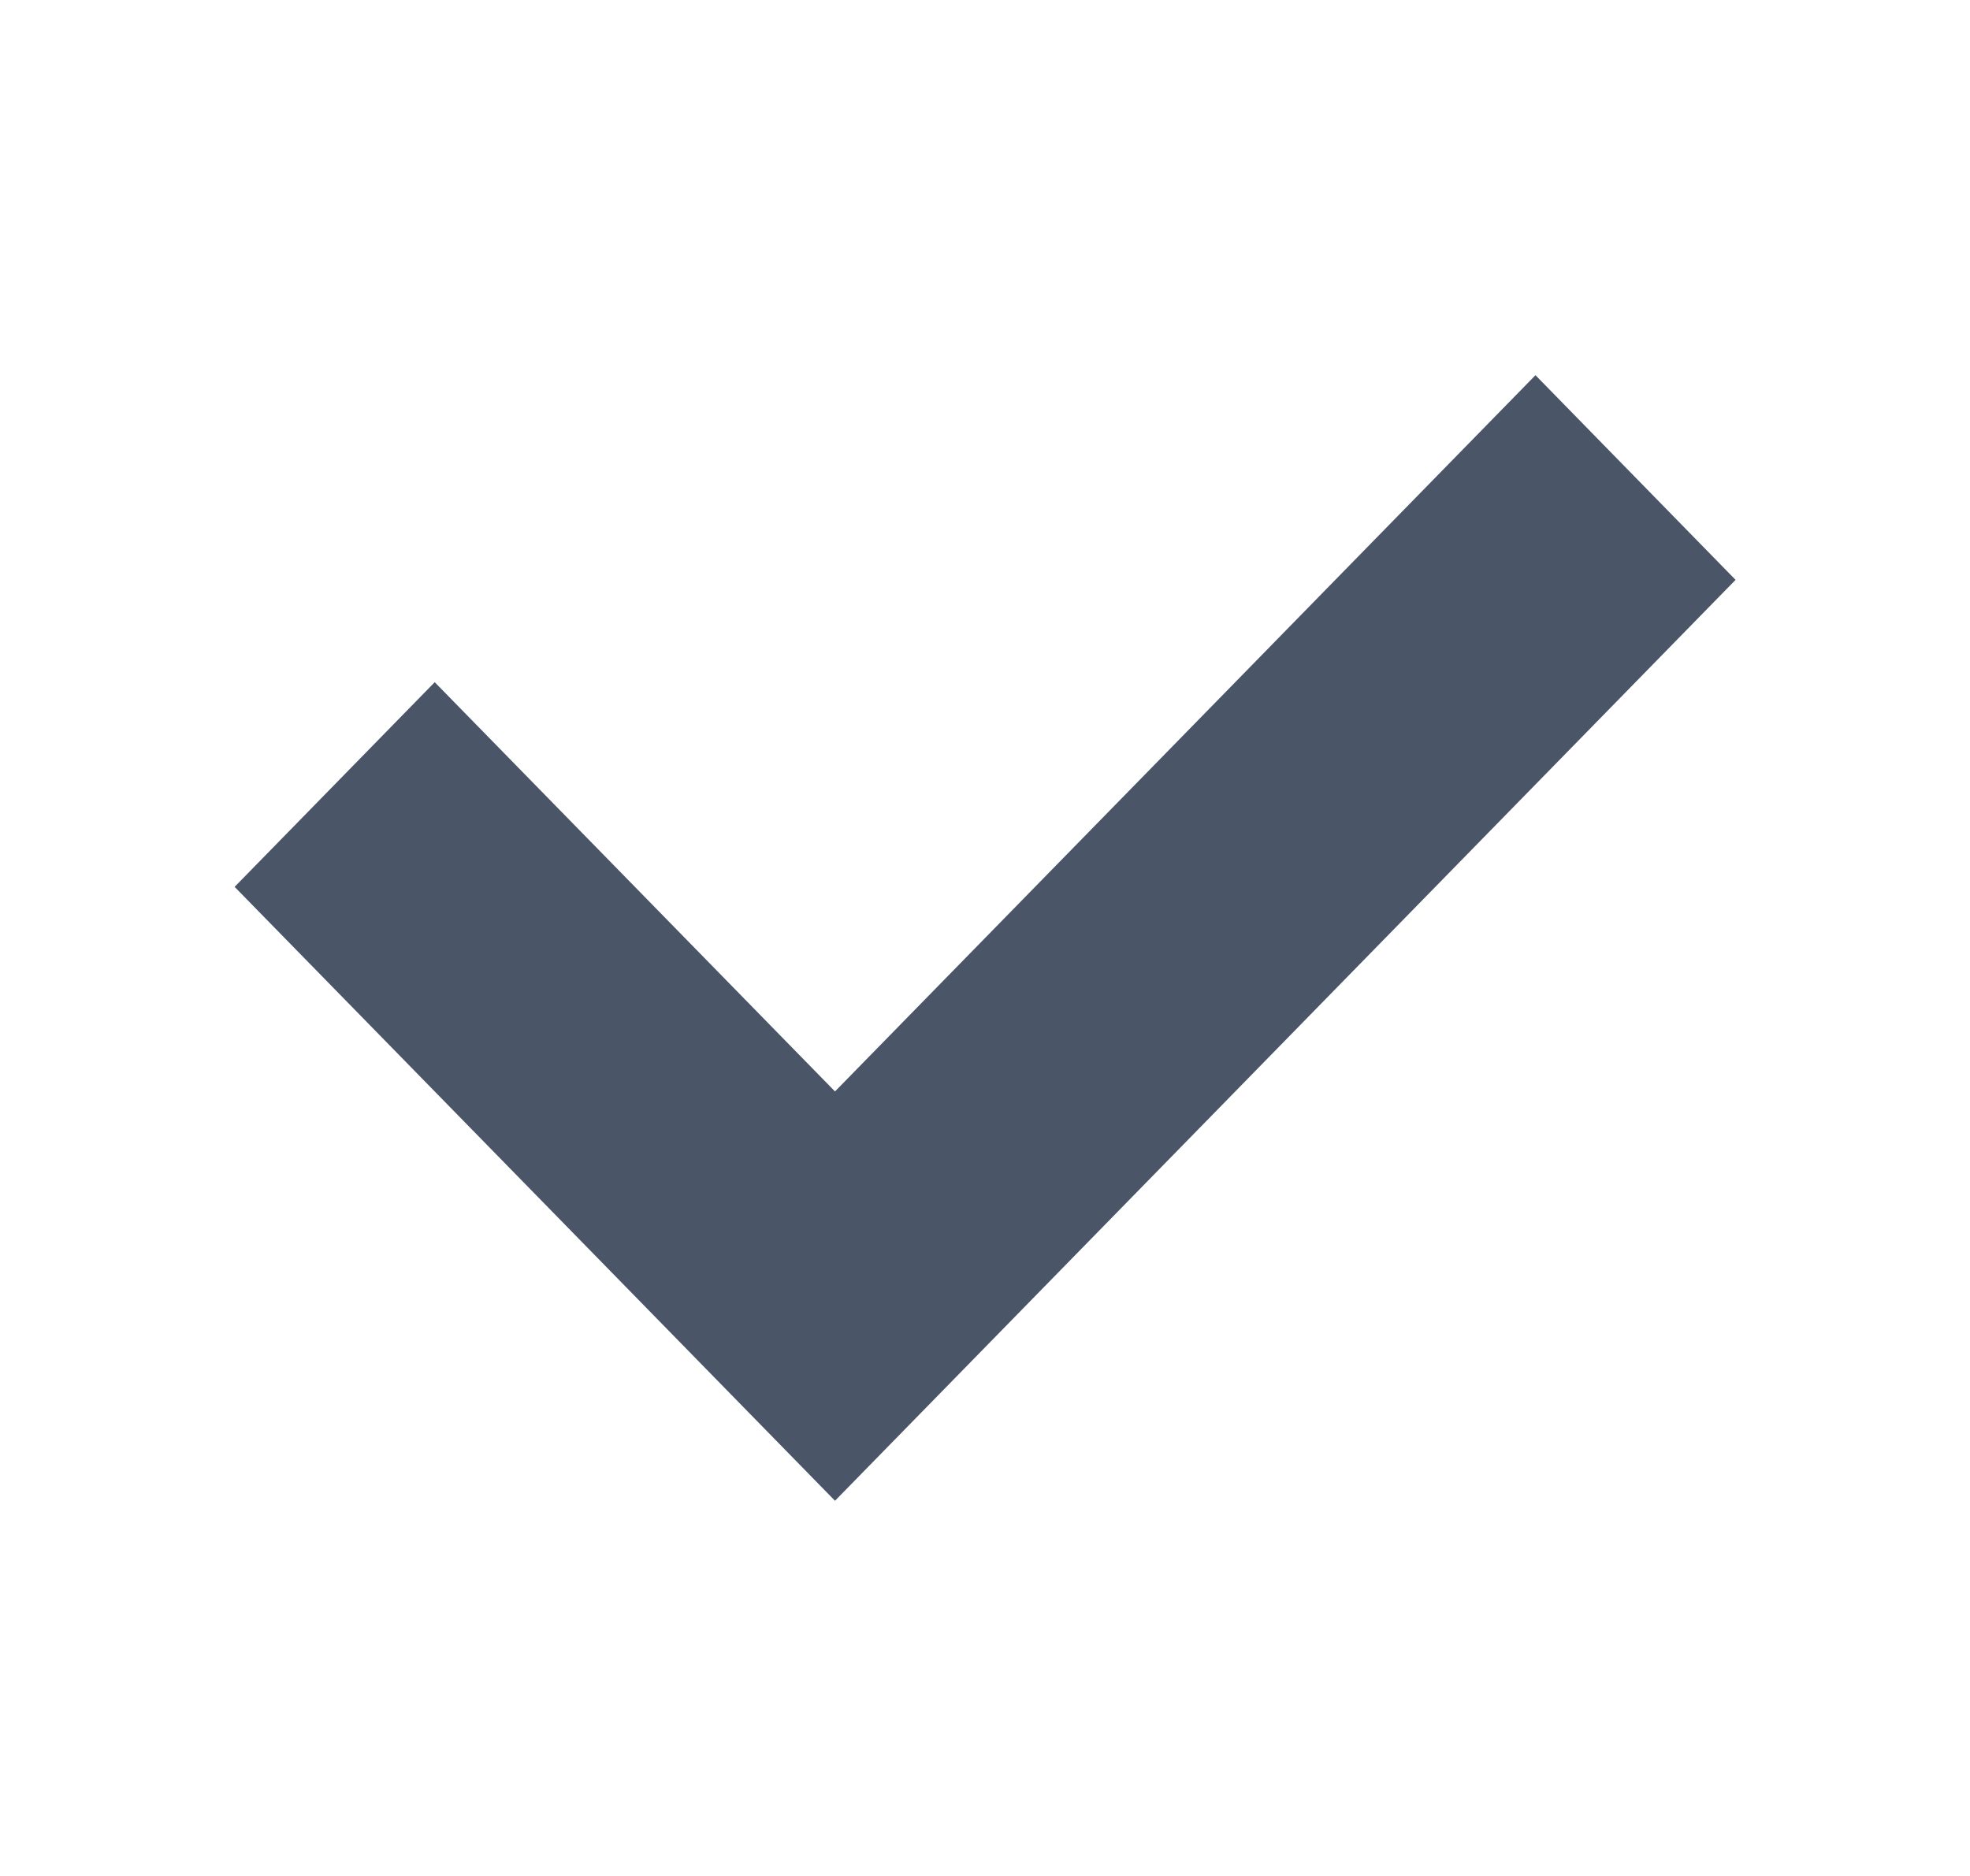 <svg width="21" height="20" viewBox="0 0 21 20" fill="none" xmlns="http://www.w3.org/2000/svg">
<path d="M2.501 9.455L4.634 7.273L8.901 11.636L16.368 4L18.501 6.182L8.901 16L2.501 9.455Z" fill="#4A5568"/>
</svg>
